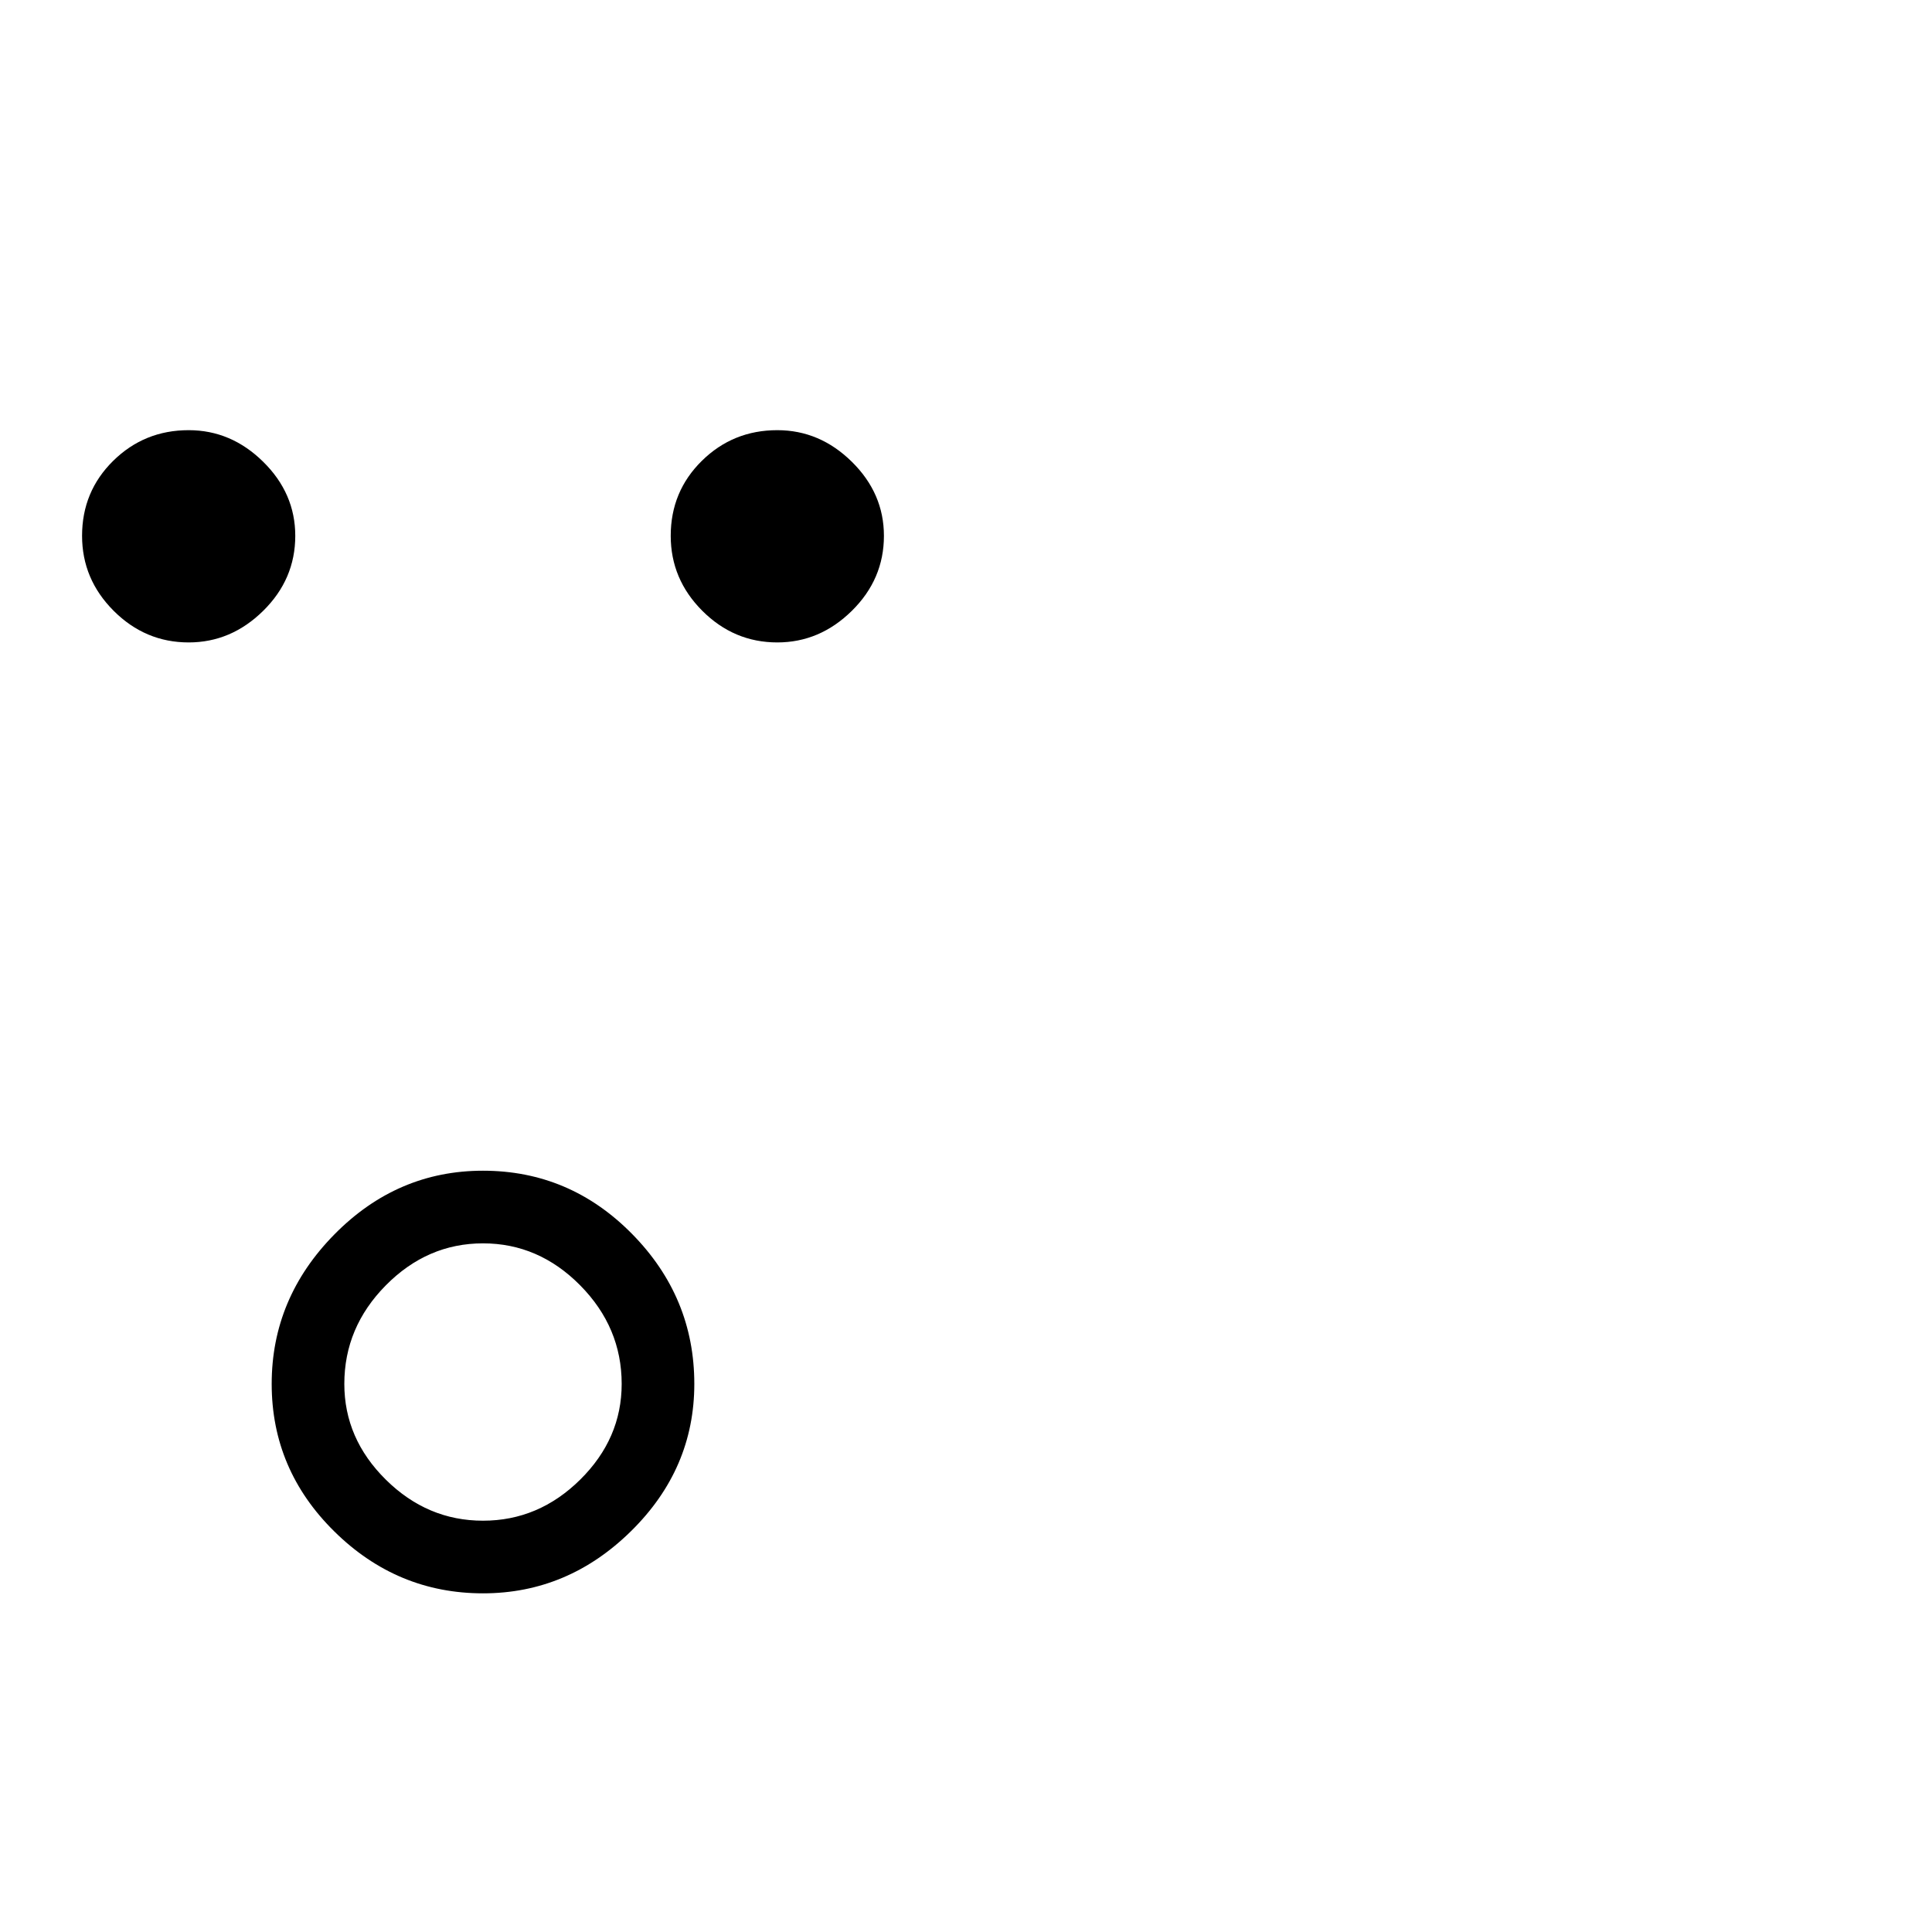 <?xml version="1.0" standalone="no"?>
<!DOCTYPE svg PUBLIC "-//W3C//DTD SVG 1.1//EN" "http://www.w3.org/Graphics/SVG/1.1/DTD/svg11.dtd" >
<svg viewBox="0 -442 2048 2048">
  <g transform="matrix(1 0 0 -1 0 1606)">
   <path fill="currentColor"
d="M937 1480q0 -46 -34 -79.5t-79 -33.5q-46 0 -79.5 33.5t-33.5 79.5q0 47 33 79.5t80 32.5q45 0 79 -33.5t34 -78.5zM313 1480q0 -46 -34 -79.5t-79 -33.5q-46 0 -79.5 33.5t-33.5 79.5q0 47 33 79.5t80 32.5q45 0 79 -33.5t34 -78.5zM736 581q0 -90 -67 -156t-157 -66
q-91 0 -157.5 65.5t-66.5 156.5t66.5 158.5t157.5 67.5q92 0 158 -67t66 -159zM659 581q0 60 -44 104.5t-103 44.5t-103 -44.5t-44 -104.5q0 -58 44 -101.5t103 -43.5t103 43.5t44 101.5z" />
  </g>

</svg>
